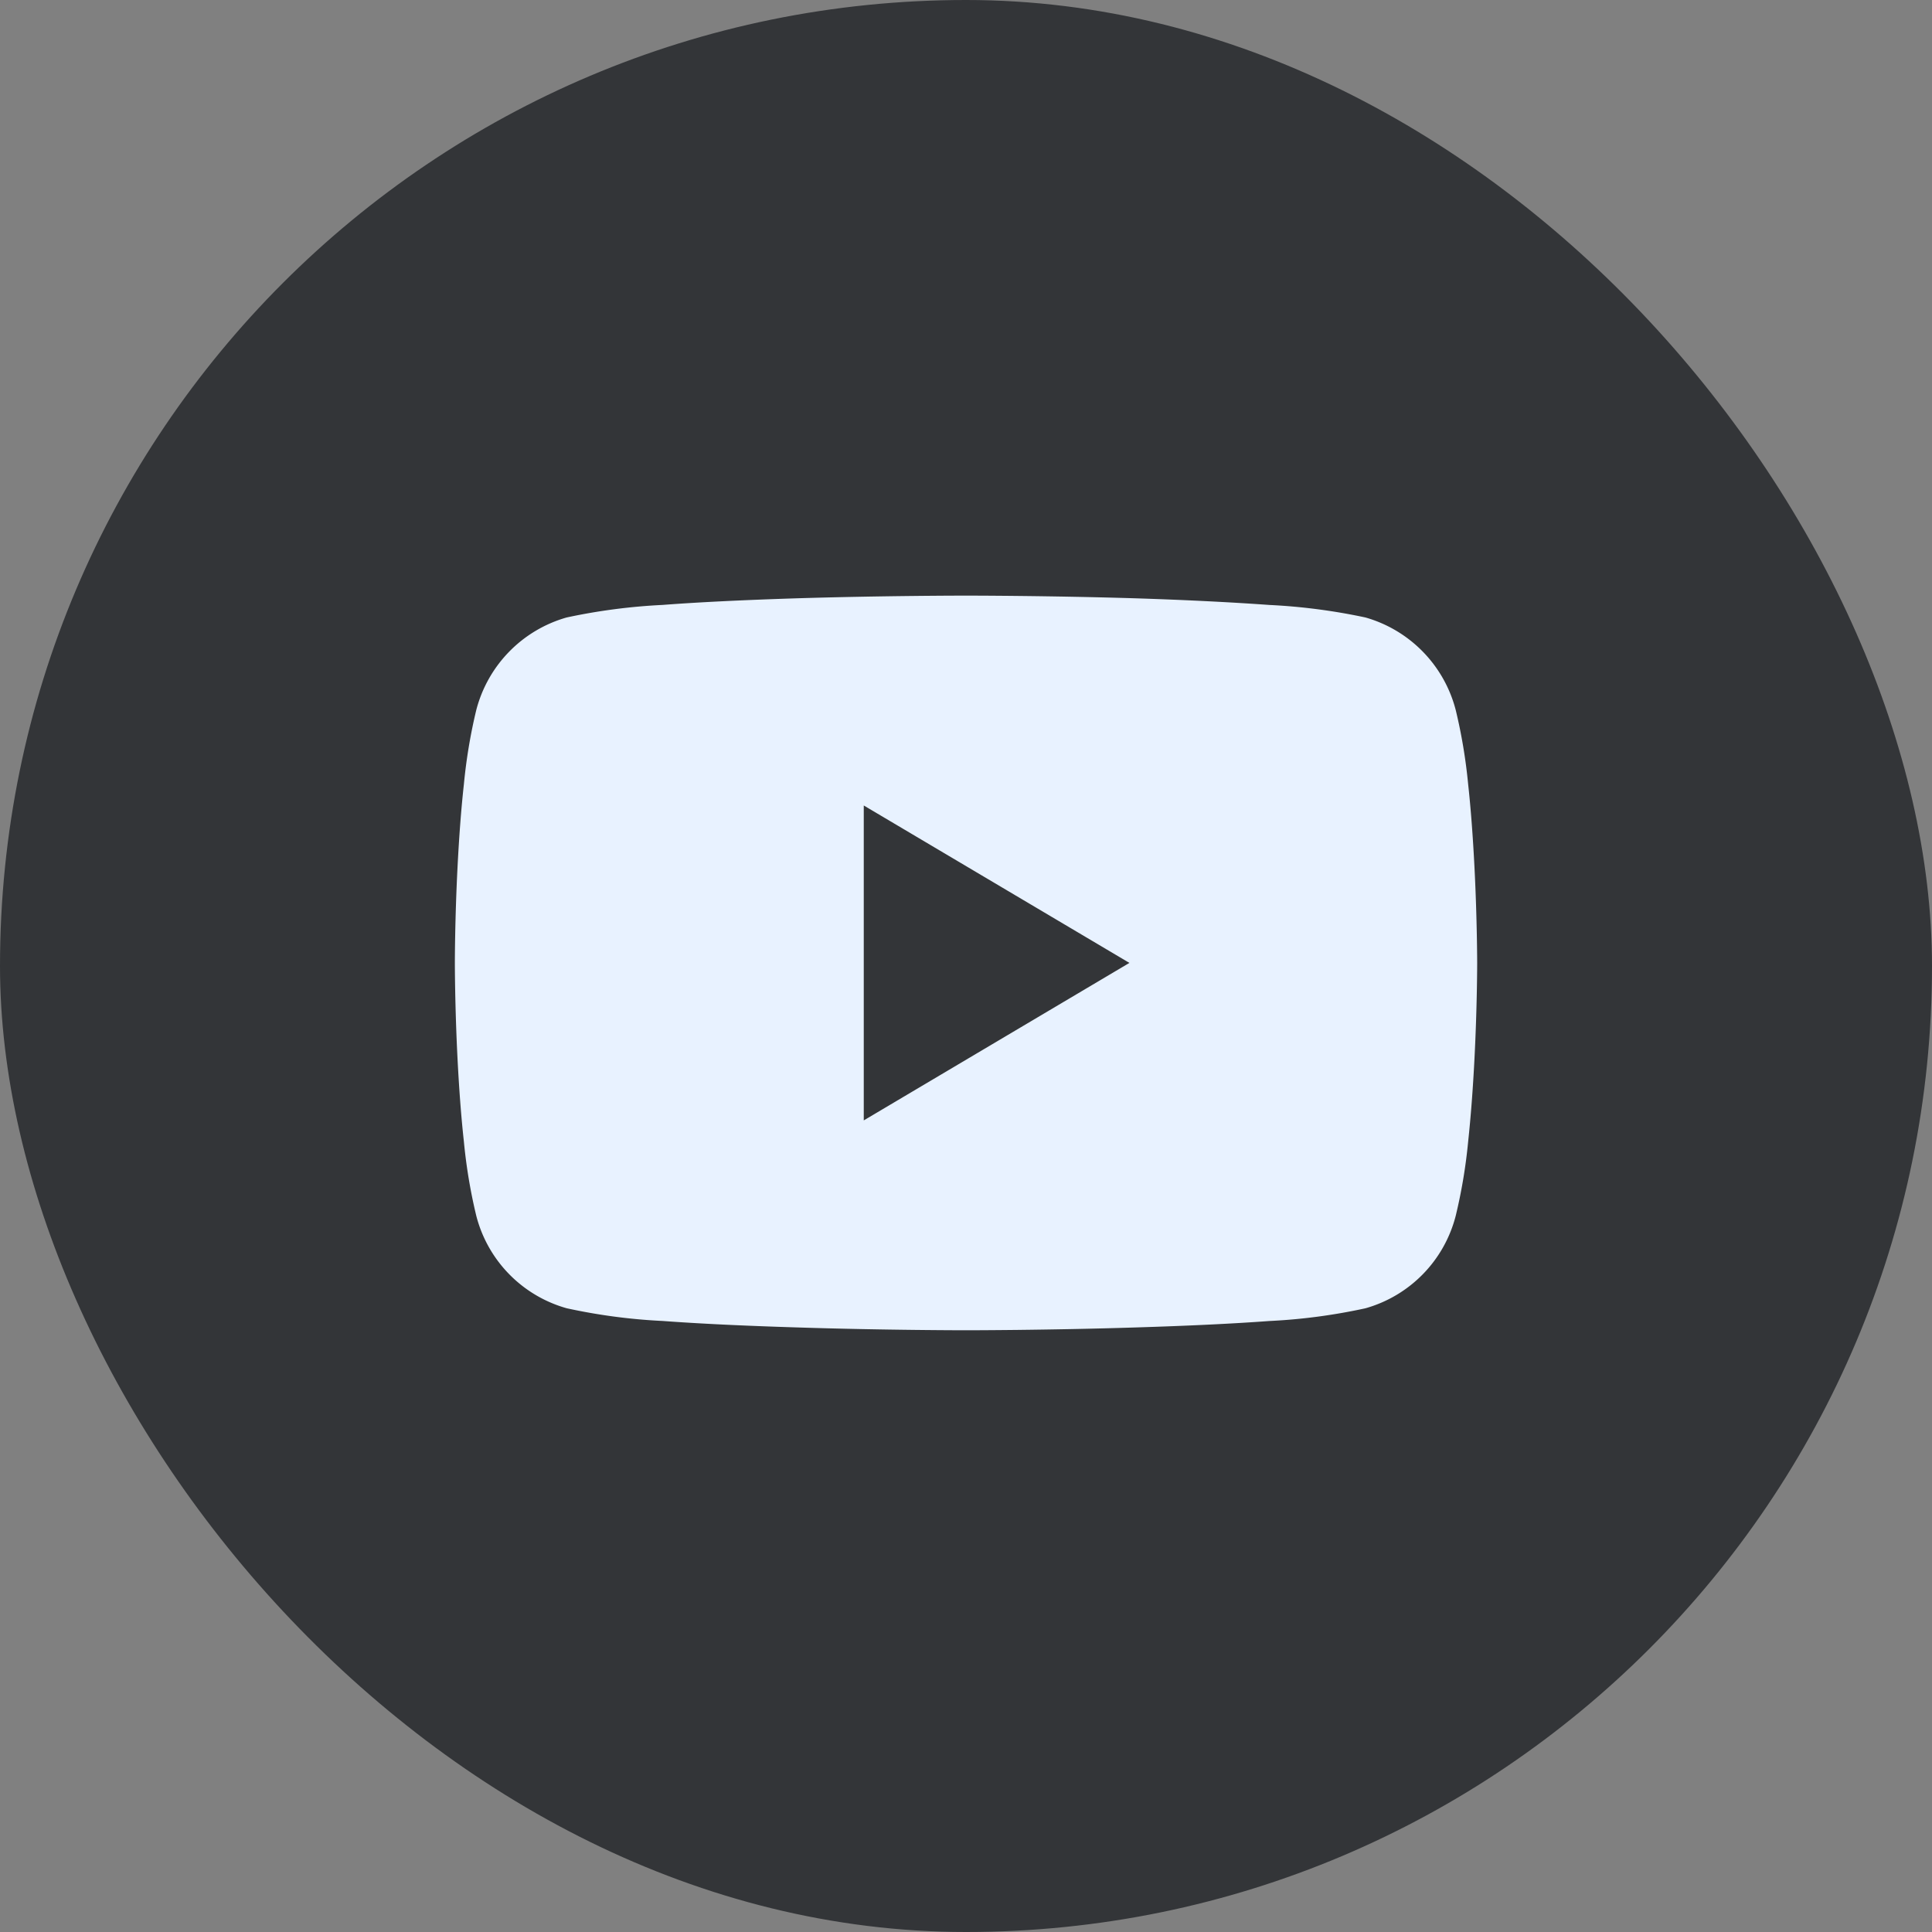 <svg xmlns="http://www.w3.org/2000/svg" width="48" height="48" viewBox="0 0 48 48"><rect x="0" y="0" width="48" height="48" fill="#808080" stroke="none"/><defs><style>.a{fill:#333538;}.b{fill:none;}.c{fill:#e8f2ff;}</style></defs><rect class="a" width="48" height="48" rx="24"/><rect class="b" width="48" height="48"/><g transform="translate(11.301 14.798)"><path class="c" d="M12.7,18.252c-.019,0-2.011,0-4.219-.071-1.3-.04-2.414-.093-3.318-.16a14.357,14.357,0,0,1-2.386-.316A3.218,3.218,0,0,1,.53,15.4a13.178,13.178,0,0,1-.306-1.837c-.067-.607-.119-1.3-.158-2.061C0,10.2,0,9.136,0,9.125S0,8.051.066,6.75c.039-.765.091-1.456.158-2.061A13.218,13.218,0,0,1,.53,2.85,3.232,3.232,0,0,1,2.777.543,14.739,14.739,0,0,1,5.162.231C6.066.162,7.182.109,8.48.067,10.684,0,12.68,0,12.7,0s2.014,0,4.218.067c1.3.042,2.413.1,3.319.165a14.787,14.787,0,0,1,2.386.311A3.231,3.231,0,0,1,24.868,2.85a13.207,13.207,0,0,1,.307,1.839c.066.6.118,1.3.157,2.061.066,1.3.067,2.364.067,2.375s0,1.076-.067,2.377c-.039.765-.092,1.454-.157,2.061a13.167,13.167,0,0,1-.307,1.837,3.216,3.216,0,0,1-2.245,2.306,14.4,14.4,0,0,1-2.386.316c-.906.067-2.021.12-3.319.16C14.71,18.252,12.718,18.252,12.7,18.252ZM10.159,5.214v7.824l6.6-3.913-6.6-3.911Z"/></g></svg>